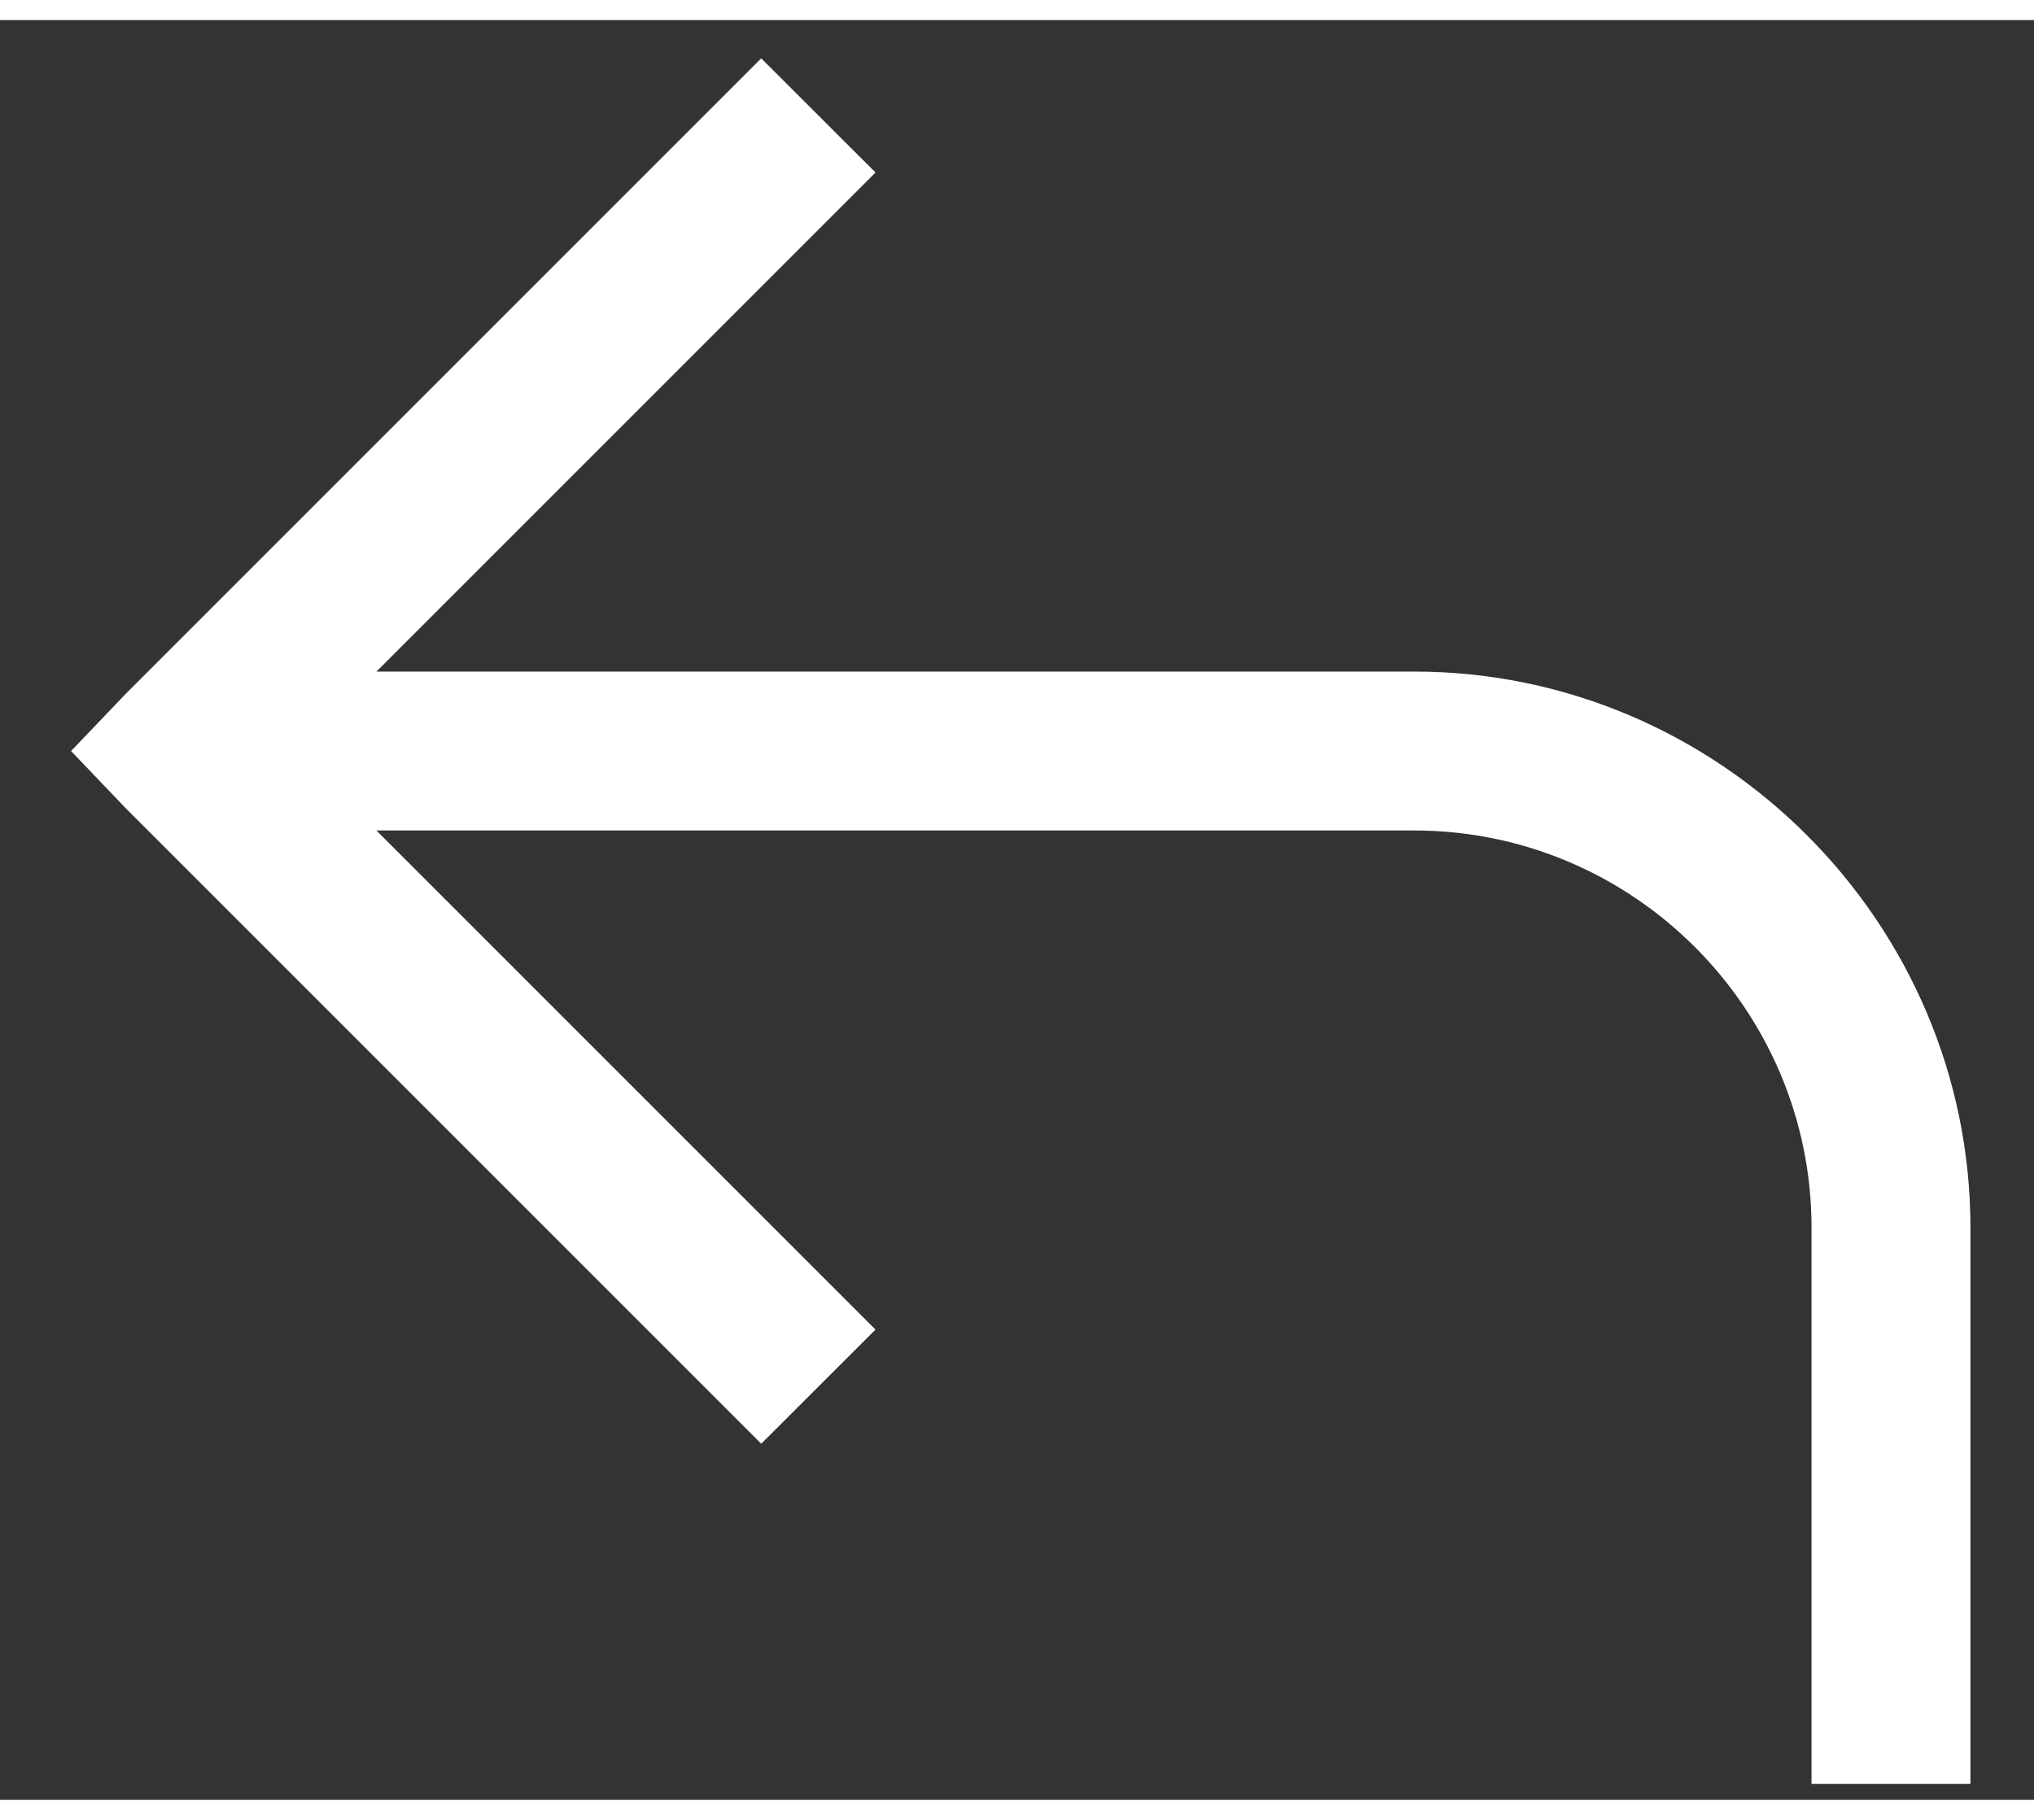 <svg width="19" height="17" viewBox="0 0 16 14" fill="none" xmlns="http://www.w3.org/2000/svg">
<rect x="0" y="0" width="16" height="14" fill="#333333" stroke="none"/>
<path d="M5.988 0.301L0.988 5.301L0.559 5.75L0.988 6.199L5.988 11.199L6.887 10.301L2.961 6.375H11.125C12.846 6.375 14.25 7.779 14.25 9.5V13.875H15.5V9.5C15.5 7.098 13.527 5.125 11.125 5.125H2.961L6.887 1.199L5.988 0.301Z" fill="white"/>
</svg>
